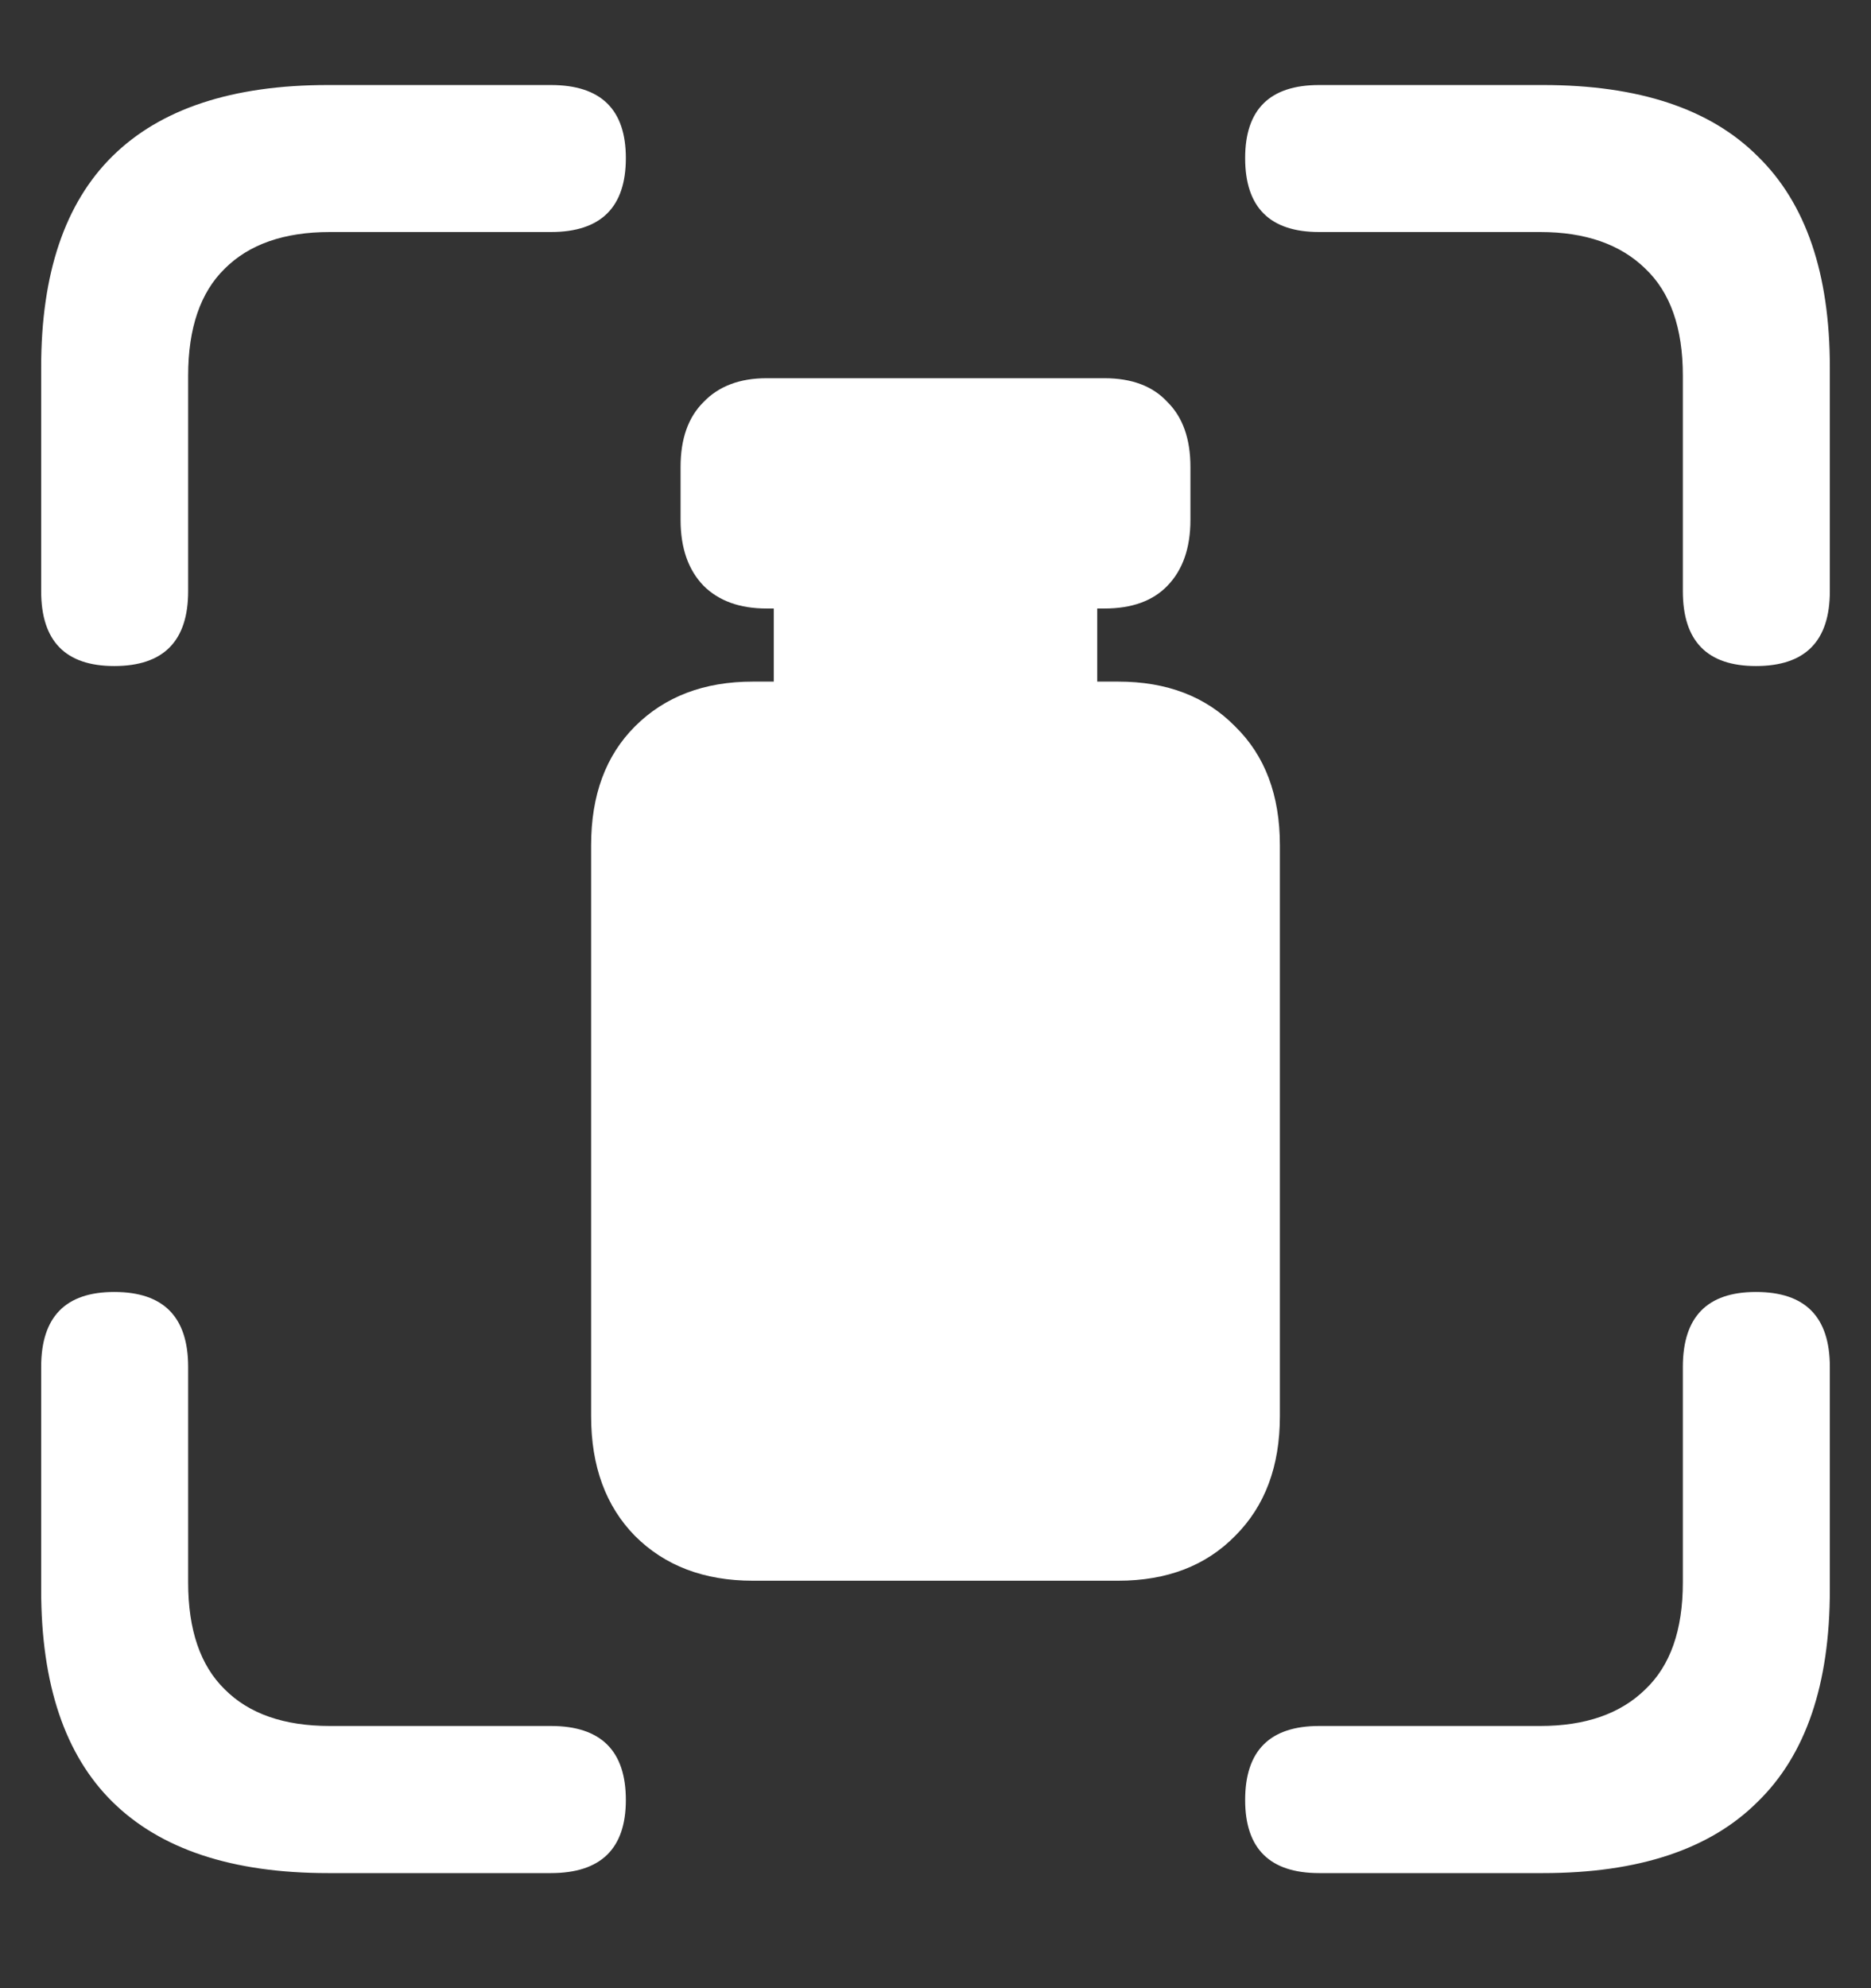 <svg width="16" height="17" viewBox="0 0 16 17" fill="none" xmlns="http://www.w3.org/2000/svg">
<rect x="0" y="0" width="16" height="17" fill="#333333" stroke="none"/>
<path d="M0.977 5.695C1.398 5.695 1.609 5.482 1.609 5.055V3.211C1.609 2.805 1.714 2.5 1.922 2.297C2.13 2.089 2.43 1.984 2.82 1.984H4.711C5.138 1.984 5.352 1.773 5.352 1.352C5.352 0.935 5.138 0.727 4.711 0.727H2.805C1.987 0.727 1.372 0.93 0.961 1.336C0.555 1.737 0.352 2.339 0.352 3.141V5.055C0.352 5.482 0.56 5.695 0.977 5.695ZM15.016 5.695C15.438 5.695 15.648 5.482 15.648 5.055V3.141C15.648 2.339 15.443 1.737 15.031 1.336C14.625 0.93 14.013 0.727 13.195 0.727H11.281C10.859 0.727 10.648 0.935 10.648 1.352C10.648 1.773 10.859 1.984 11.281 1.984H13.172C13.557 1.984 13.857 2.089 14.07 2.297C14.284 2.5 14.391 2.805 14.391 3.211V5.055C14.391 5.482 14.599 5.695 15.016 5.695ZM2.805 16.016H4.711C5.138 16.016 5.352 15.807 5.352 15.391C5.352 14.969 5.138 14.758 4.711 14.758H2.82C2.43 14.758 2.13 14.654 1.922 14.445C1.714 14.242 1.609 13.938 1.609 13.531V11.688C1.609 11.26 1.398 11.047 0.977 11.047C0.56 11.047 0.352 11.26 0.352 11.688V13.594C0.352 14.401 0.555 15.005 0.961 15.406C1.372 15.812 1.987 16.016 2.805 16.016ZM11.281 16.016H13.195C14.013 16.016 14.625 15.812 15.031 15.406C15.443 15.005 15.648 14.401 15.648 13.594V11.688C15.648 11.26 15.438 11.047 15.016 11.047C14.599 11.047 14.391 11.26 14.391 11.688V13.531C14.391 13.938 14.284 14.242 14.07 14.445C13.857 14.654 13.557 14.758 13.172 14.758H11.281C10.859 14.758 10.648 14.969 10.648 15.391C10.648 15.807 10.859 16.016 11.281 16.016ZM6.555 5.203H9.445C9.68 5.203 9.859 5.138 9.984 5.008C10.115 4.872 10.18 4.685 10.18 4.445V3.992C10.18 3.753 10.115 3.568 9.984 3.438C9.859 3.302 9.68 3.234 9.445 3.234H6.555C6.326 3.234 6.146 3.302 6.016 3.438C5.885 3.568 5.82 3.753 5.82 3.992V4.445C5.82 4.685 5.885 4.872 6.016 5.008C6.146 5.138 6.326 5.203 6.555 5.203ZM6.617 5.984H9.383V4.961H6.617V5.984ZM6.438 13.516H9.562C9.979 13.516 10.312 13.388 10.562 13.133C10.818 12.878 10.945 12.537 10.945 12.109V7.227C10.945 6.799 10.818 6.461 10.562 6.211C10.312 5.956 9.979 5.828 9.562 5.828H6.438C6.021 5.828 5.685 5.956 5.43 6.211C5.18 6.461 5.055 6.799 5.055 7.227V12.109C5.055 12.537 5.18 12.878 5.43 13.133C5.685 13.388 6.021 13.516 6.438 13.516Z" fill="white"/>
</svg>
